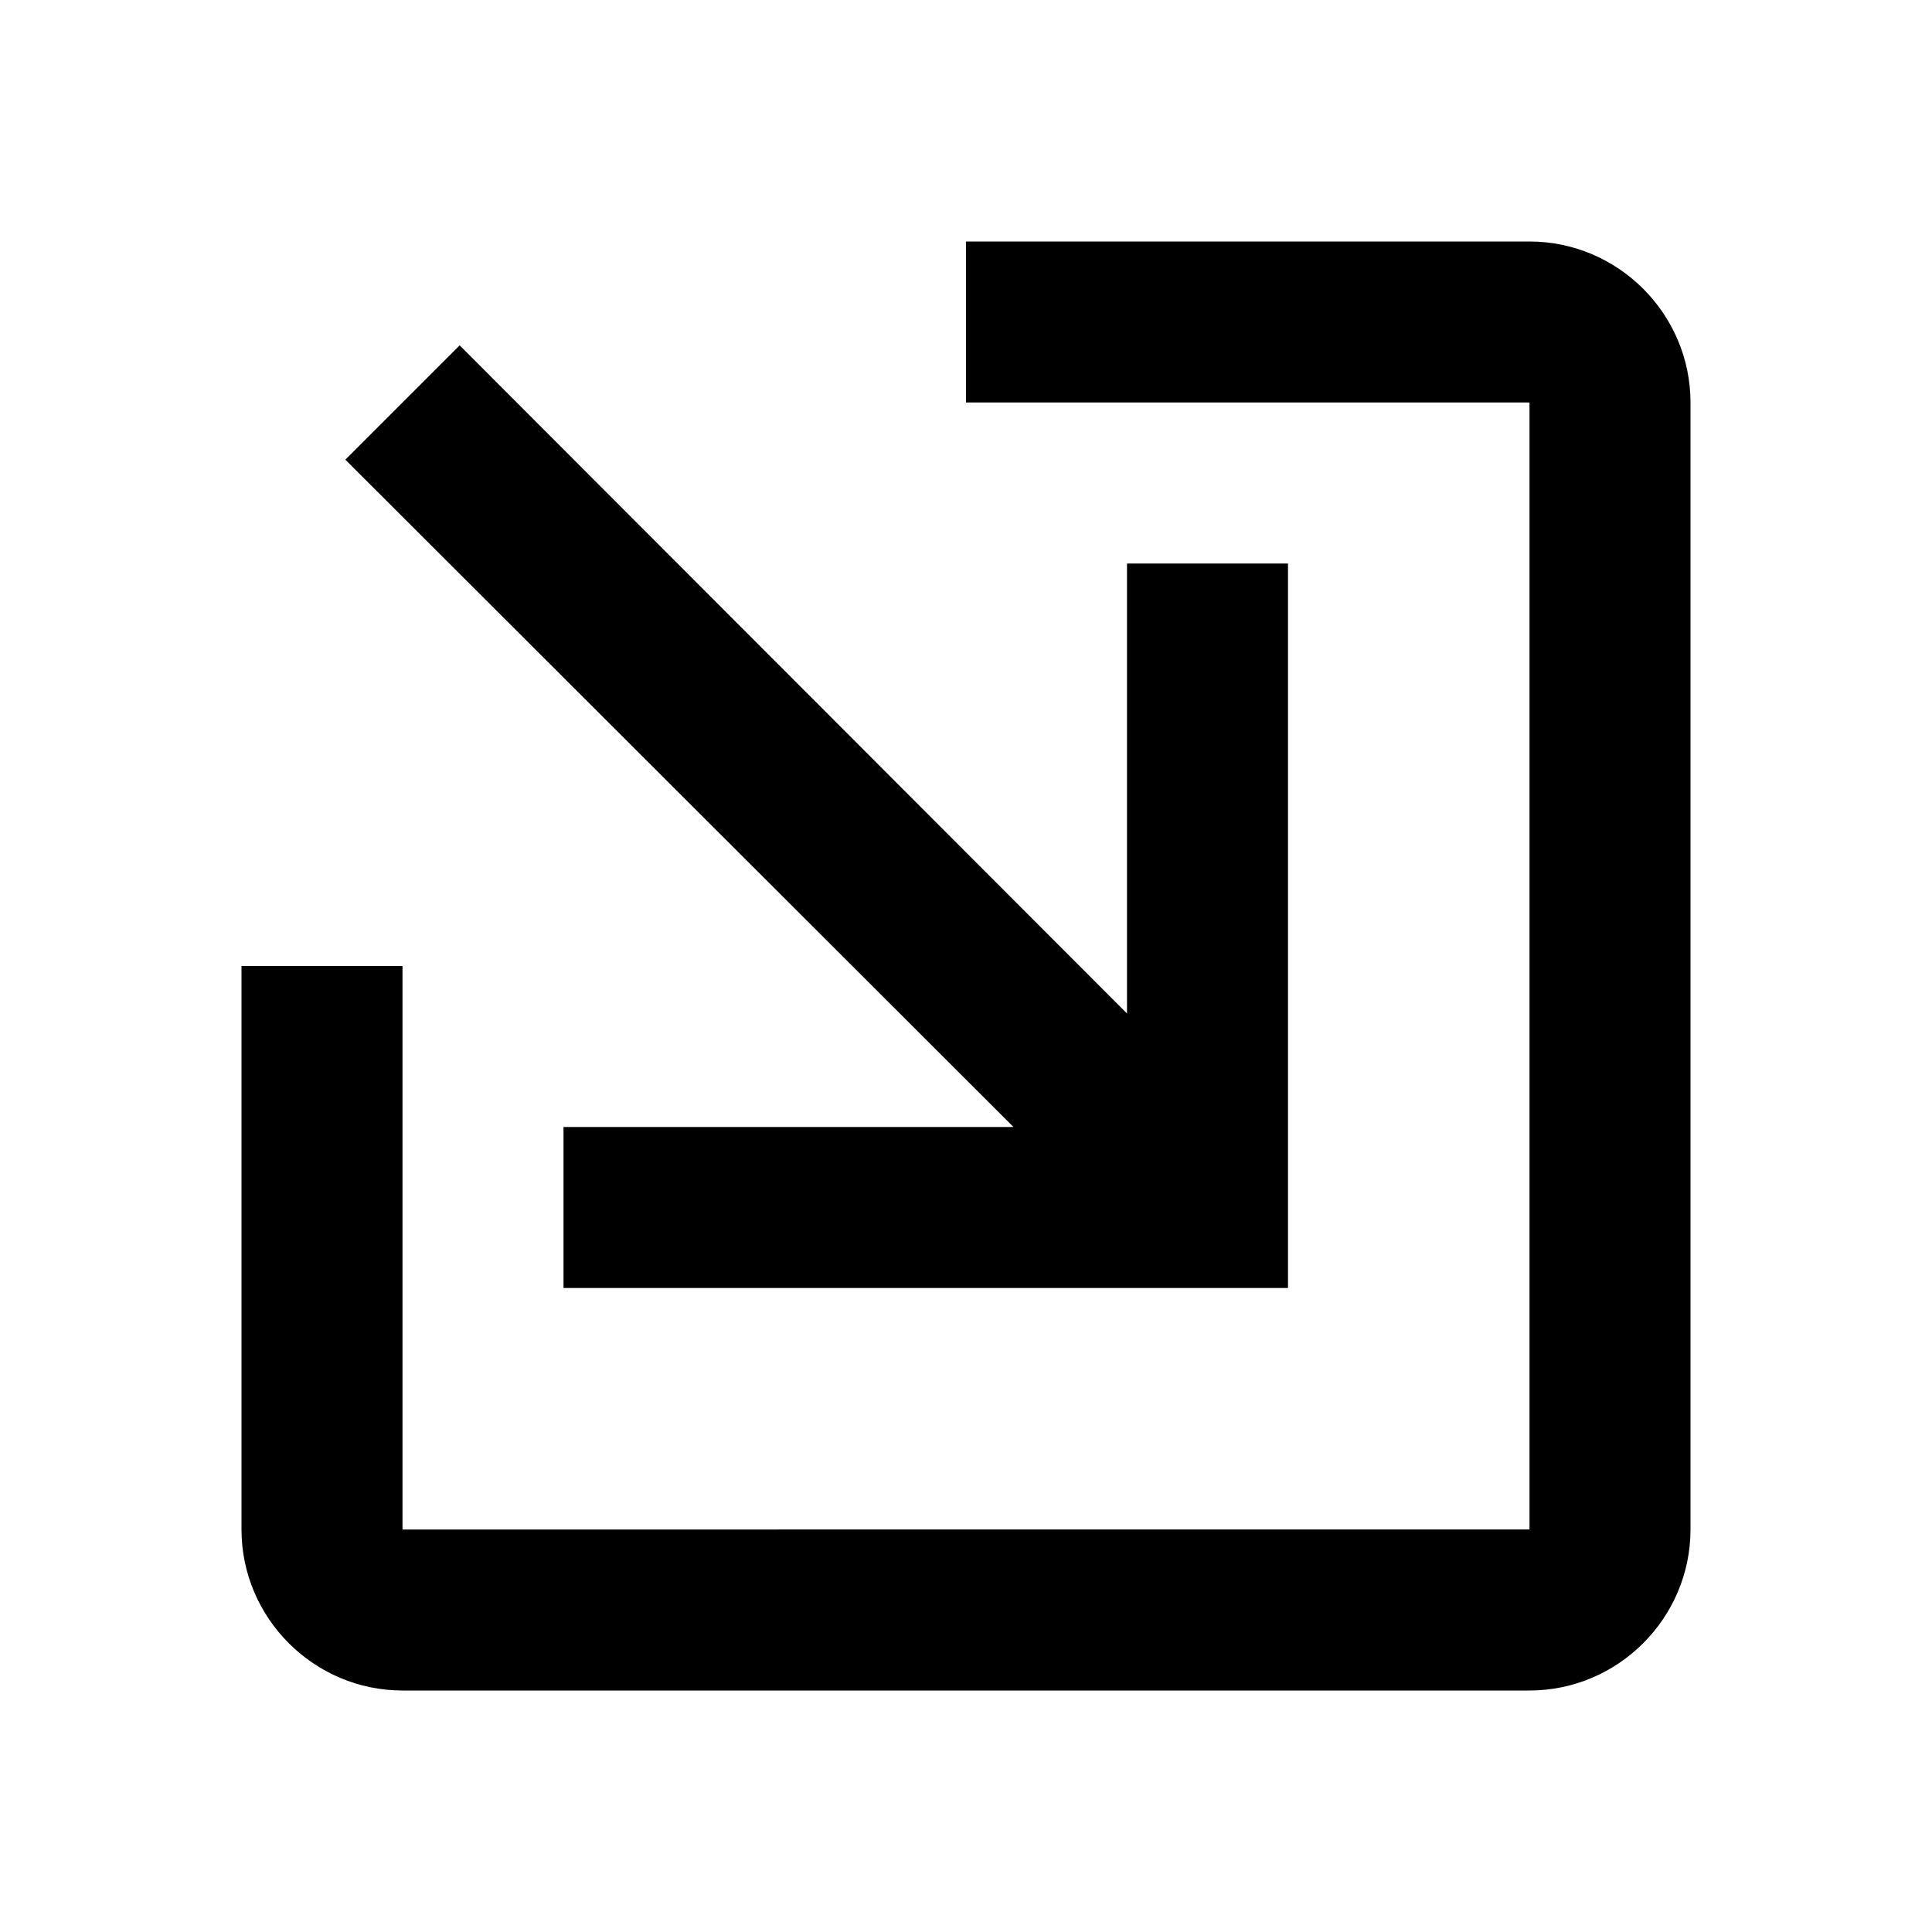 <svg xmlns="http://www.w3.org/2000/svg" width="24" height="24"><!--Boxicons v3.0 https://boxicons.com | License  https://docs.boxicons.com/free--><path d="M7 16h9V7h-2v5.59l-8.29-8.3-1.42 1.42 8.3 8.29H7z"/><path d="M19 3h-7v2h7v14H5v-7H3v7c0 1.1.9 2 2 2h14c1.1 0 2-.9 2-2V5c0-1.1-.9-2-2-2"/></svg>